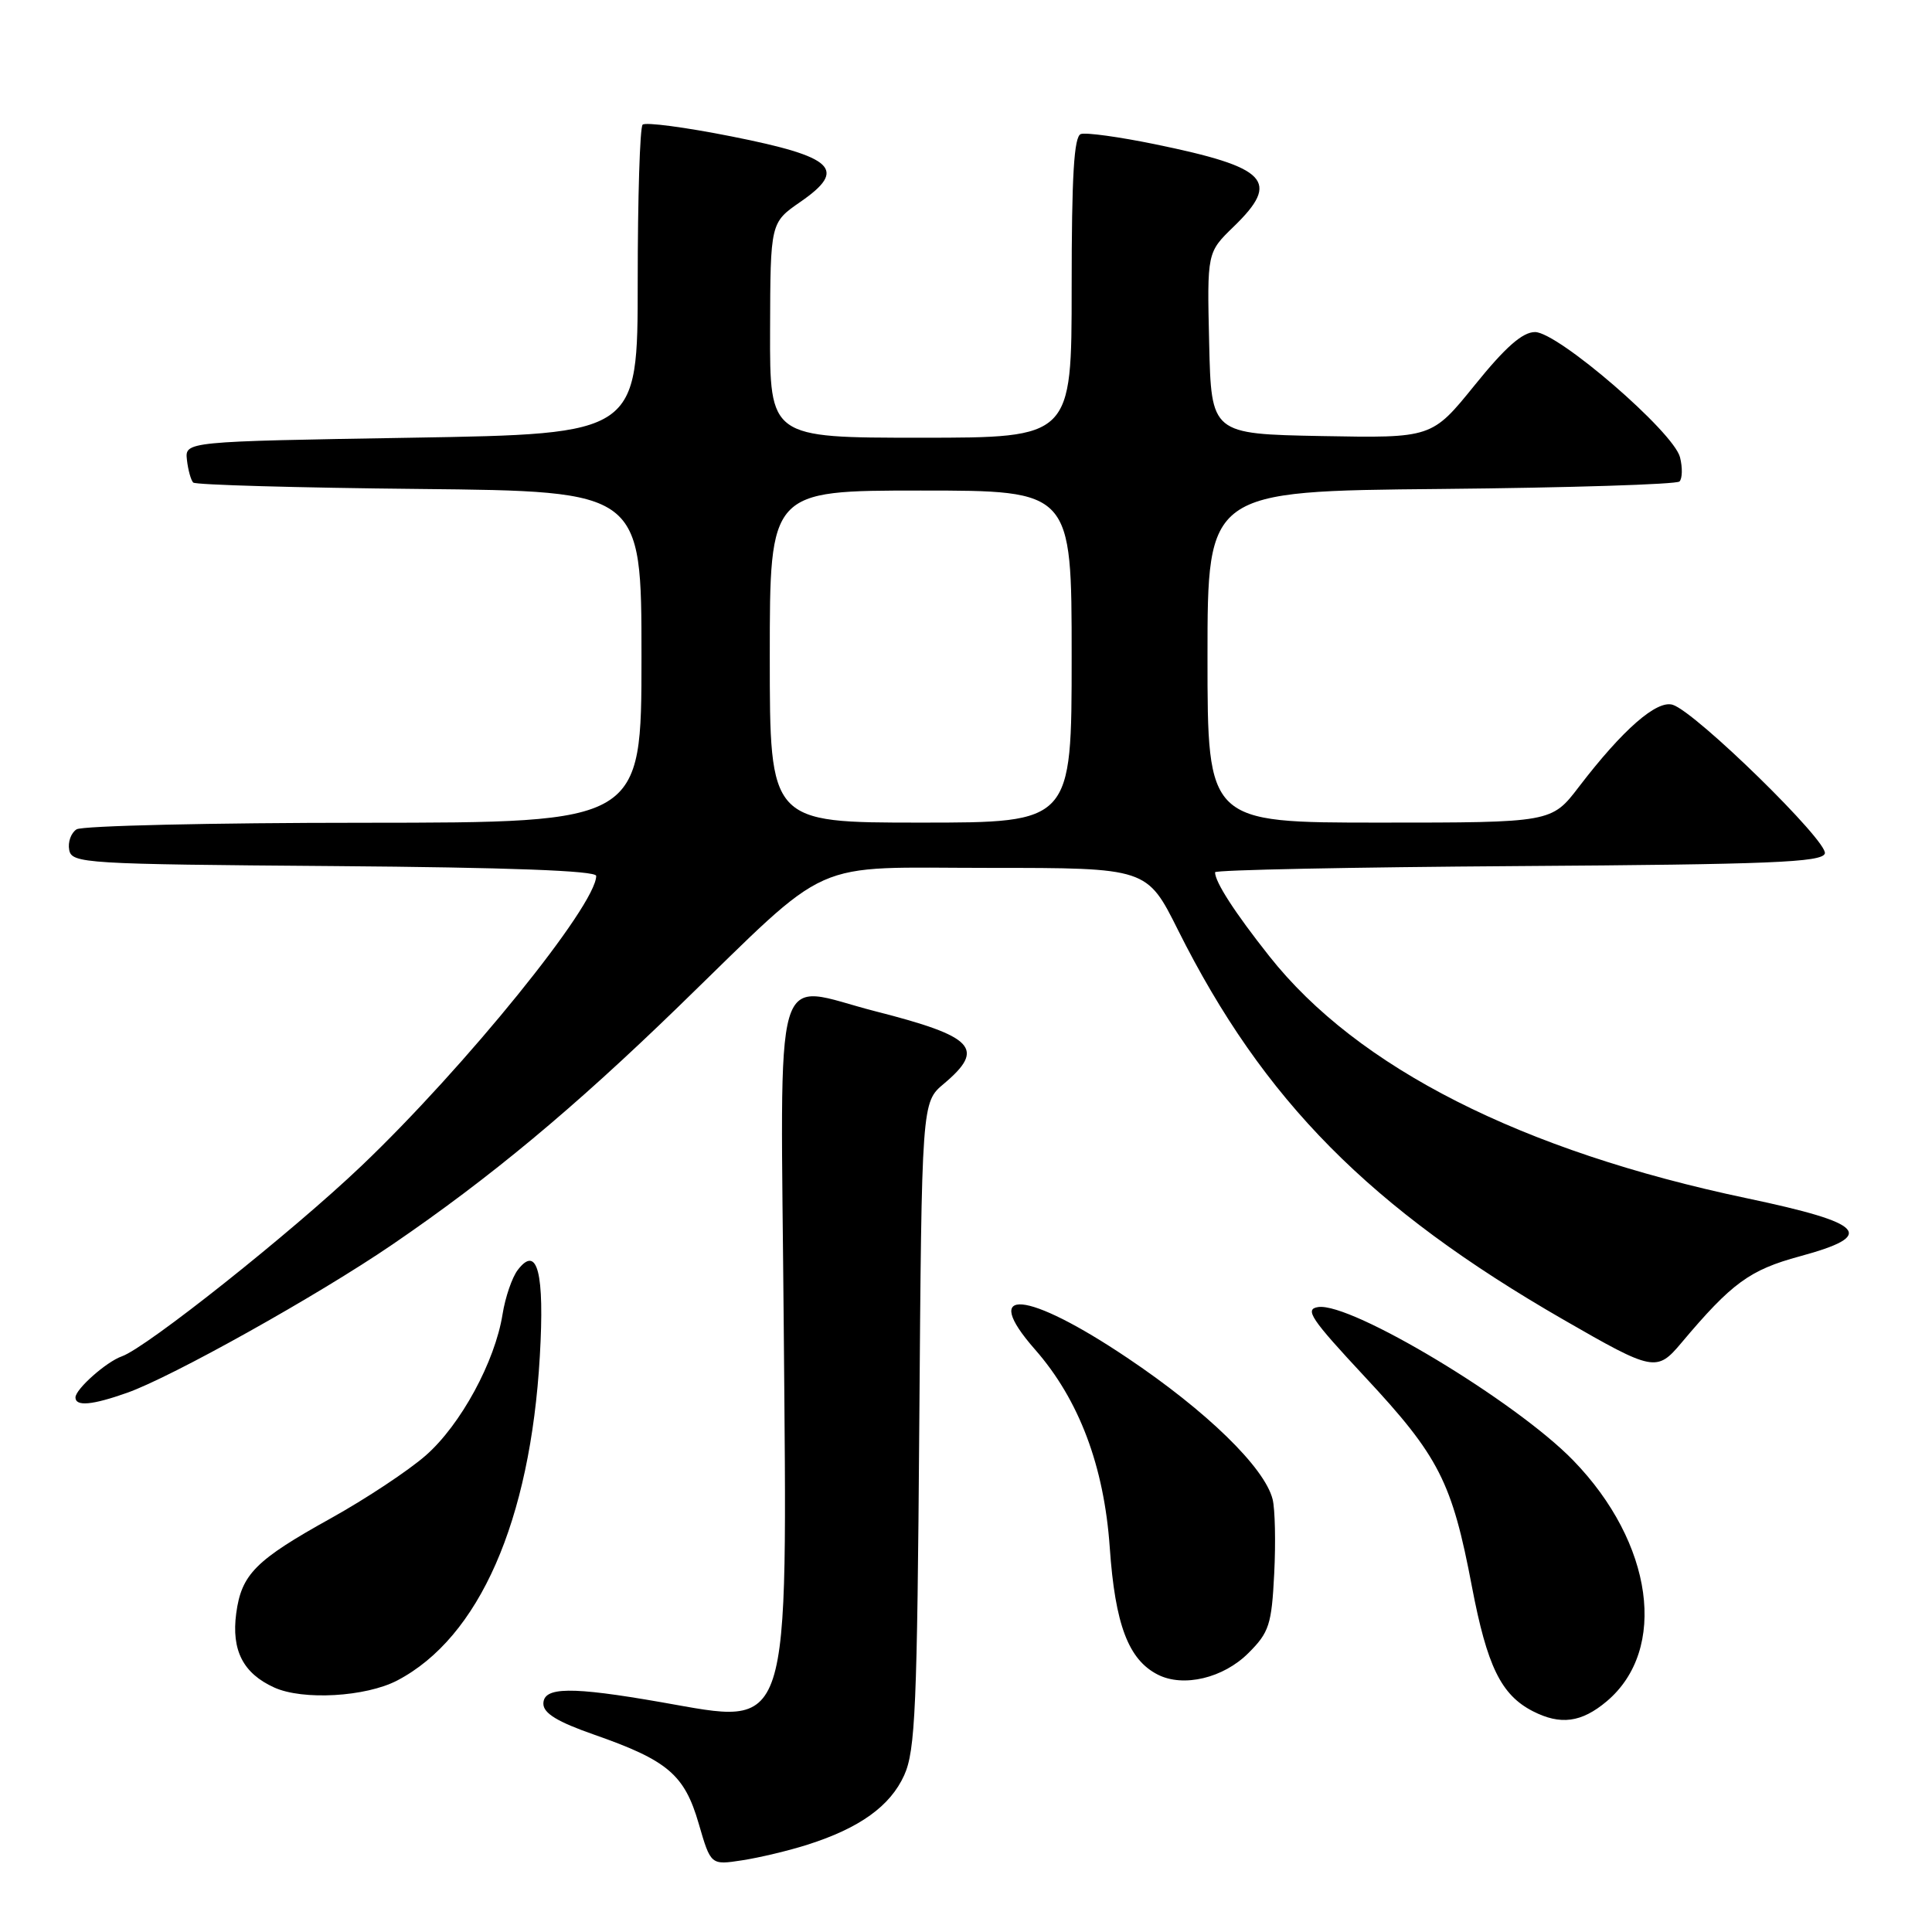 <?xml version="1.0" encoding="UTF-8" standalone="no"?>
<!DOCTYPE svg PUBLIC "-//W3C//DTD SVG 1.1//EN" "http://www.w3.org/Graphics/SVG/1.1/DTD/svg11.dtd" >
<svg xmlns="http://www.w3.org/2000/svg" xmlns:xlink="http://www.w3.org/1999/xlink" version="1.1" viewBox="0 0 256 256">
 <g >
 <path fill="currentColor"
d=" M 107.00 244.43 C 113.91 242.23 117.96 239.32 119.81 235.23 C 121.29 231.96 121.53 226.26 121.81 188.78 C 122.13 146.06 122.13 146.06 125.07 143.60 C 130.61 138.93 129.13 137.35 116.03 134.01 C 102.12 130.46 103.44 125.94 103.85 175.74 C 104.31 230.71 105.00 228.58 87.61 225.55 C 75.65 223.46 72.00 223.51 72.00 225.75 C 72.00 227.02 73.88 228.16 78.75 229.86 C 88.47 233.26 90.70 235.15 92.58 241.63 C 94.18 247.14 94.18 247.14 98.34 246.50 C 100.63 246.15 104.53 245.22 107.00 244.43 Z  M 212.89 225.44 C 221.04 218.58 219.07 204.43 208.45 193.50 C 200.84 185.67 179.05 172.57 174.68 173.19 C 172.81 173.46 173.67 174.73 180.91 182.50 C 190.67 192.97 192.41 196.38 195.04 210.25 C 197.05 220.78 198.90 224.58 203.10 226.74 C 206.77 228.62 209.55 228.25 212.89 225.44 Z  M 52.64 222.67 C 63.49 216.99 70.27 201.56 71.53 179.70 C 72.17 168.63 71.21 164.87 68.61 168.27 C 67.86 169.24 66.95 171.89 66.59 174.15 C 65.59 180.43 61.04 188.80 56.42 192.85 C 54.13 194.86 48.48 198.60 43.86 201.17 C 33.85 206.73 32.00 208.59 31.30 213.78 C 30.65 218.67 32.21 221.73 36.33 223.60 C 40.12 225.33 48.47 224.85 52.64 222.67 Z  M 165.43 219.03 C 168.17 216.30 168.50 215.27 168.84 208.50 C 169.05 204.38 168.95 199.95 168.63 198.67 C 167.58 194.46 159.87 186.96 149.37 179.92 C 136.03 170.96 129.75 170.40 137.15 178.82 C 142.98 185.46 146.30 194.27 147.05 205.07 C 147.76 215.27 149.52 219.92 153.42 221.90 C 156.81 223.62 162.11 222.36 165.43 219.03 Z  M 16.85 184.55 C 22.77 182.46 42.12 171.65 52.00 164.90 C 64.97 156.04 75.97 146.89 89.86 133.42 C 110.63 113.27 106.75 115.00 131.13 115.00 C 151.98 115.00 151.98 115.00 156.10 123.25 C 167.40 145.83 181.53 160.11 207.23 174.90 C 219.07 181.72 219.54 181.81 222.79 177.94 C 229.47 170.00 231.84 168.27 238.48 166.47 C 248.70 163.70 247.24 162.10 231.49 158.78 C 201.61 152.50 179.87 141.48 168.19 126.70 C 163.60 120.90 161.00 116.87 161.00 115.58 C 161.00 115.27 179.08 114.91 201.17 114.76 C 234.54 114.54 241.41 114.26 241.80 113.10 C 242.31 111.56 224.73 94.37 221.65 93.39 C 219.54 92.72 215.03 96.66 209.22 104.25 C 205.59 109.00 205.59 109.00 182.79 109.00 C 160.00 109.00 160.00 109.00 160.00 87.04 C 160.00 65.08 160.00 65.08 190.92 64.79 C 207.92 64.63 222.15 64.18 222.54 63.80 C 222.92 63.41 222.96 61.97 222.61 60.59 C 221.77 57.24 206.43 44.00 203.40 44.00 C 201.74 44.00 199.48 45.99 195.41 51.03 C 189.73 58.05 189.73 58.05 175.12 57.78 C 160.50 57.50 160.50 57.50 160.22 45.47 C 159.94 33.45 159.94 33.45 163.47 30.03 C 169.72 23.97 168.02 22.19 153.04 19.11 C 148.31 18.14 143.90 17.53 143.22 17.76 C 142.31 18.06 142.00 23.26 142.00 38.08 C 142.00 58.00 142.00 58.00 122.00 58.00 C 102.00 58.00 102.00 58.00 102.04 43.75 C 102.08 29.50 102.08 29.50 106.07 26.74 C 112.30 22.43 110.58 20.79 96.95 18.08 C 90.82 16.86 85.51 16.16 85.15 16.52 C 84.79 16.88 84.50 26.25 84.50 37.34 C 84.50 57.50 84.50 57.50 54.50 58.00 C 24.50 58.50 24.50 58.50 24.77 60.94 C 24.92 62.28 25.30 63.63 25.60 63.94 C 25.91 64.25 39.40 64.63 55.58 64.79 C 85.00 65.09 85.00 65.09 85.00 87.04 C 85.00 109.00 85.00 109.00 48.25 109.02 C 28.04 109.02 10.89 109.42 10.15 109.89 C 9.41 110.36 8.97 111.59 9.17 112.62 C 9.51 114.41 11.17 114.51 44.26 114.76 C 67.37 114.94 79.00 115.37 79.00 116.06 C 79.00 119.95 61.64 141.39 47.88 154.50 C 38.64 163.30 19.44 178.56 16.15 179.72 C 14.09 180.44 10.00 184.07 10.00 185.17 C 10.00 186.39 12.22 186.19 16.85 184.55 Z  M 102.00 87.00 C 102.00 65.00 102.00 65.00 122.00 65.00 C 142.00 65.00 142.00 65.00 142.00 87.00 C 142.00 109.00 142.00 109.00 122.00 109.00 C 102.00 109.00 102.00 109.00 102.00 87.00 Z "/>
</g>
</svg>